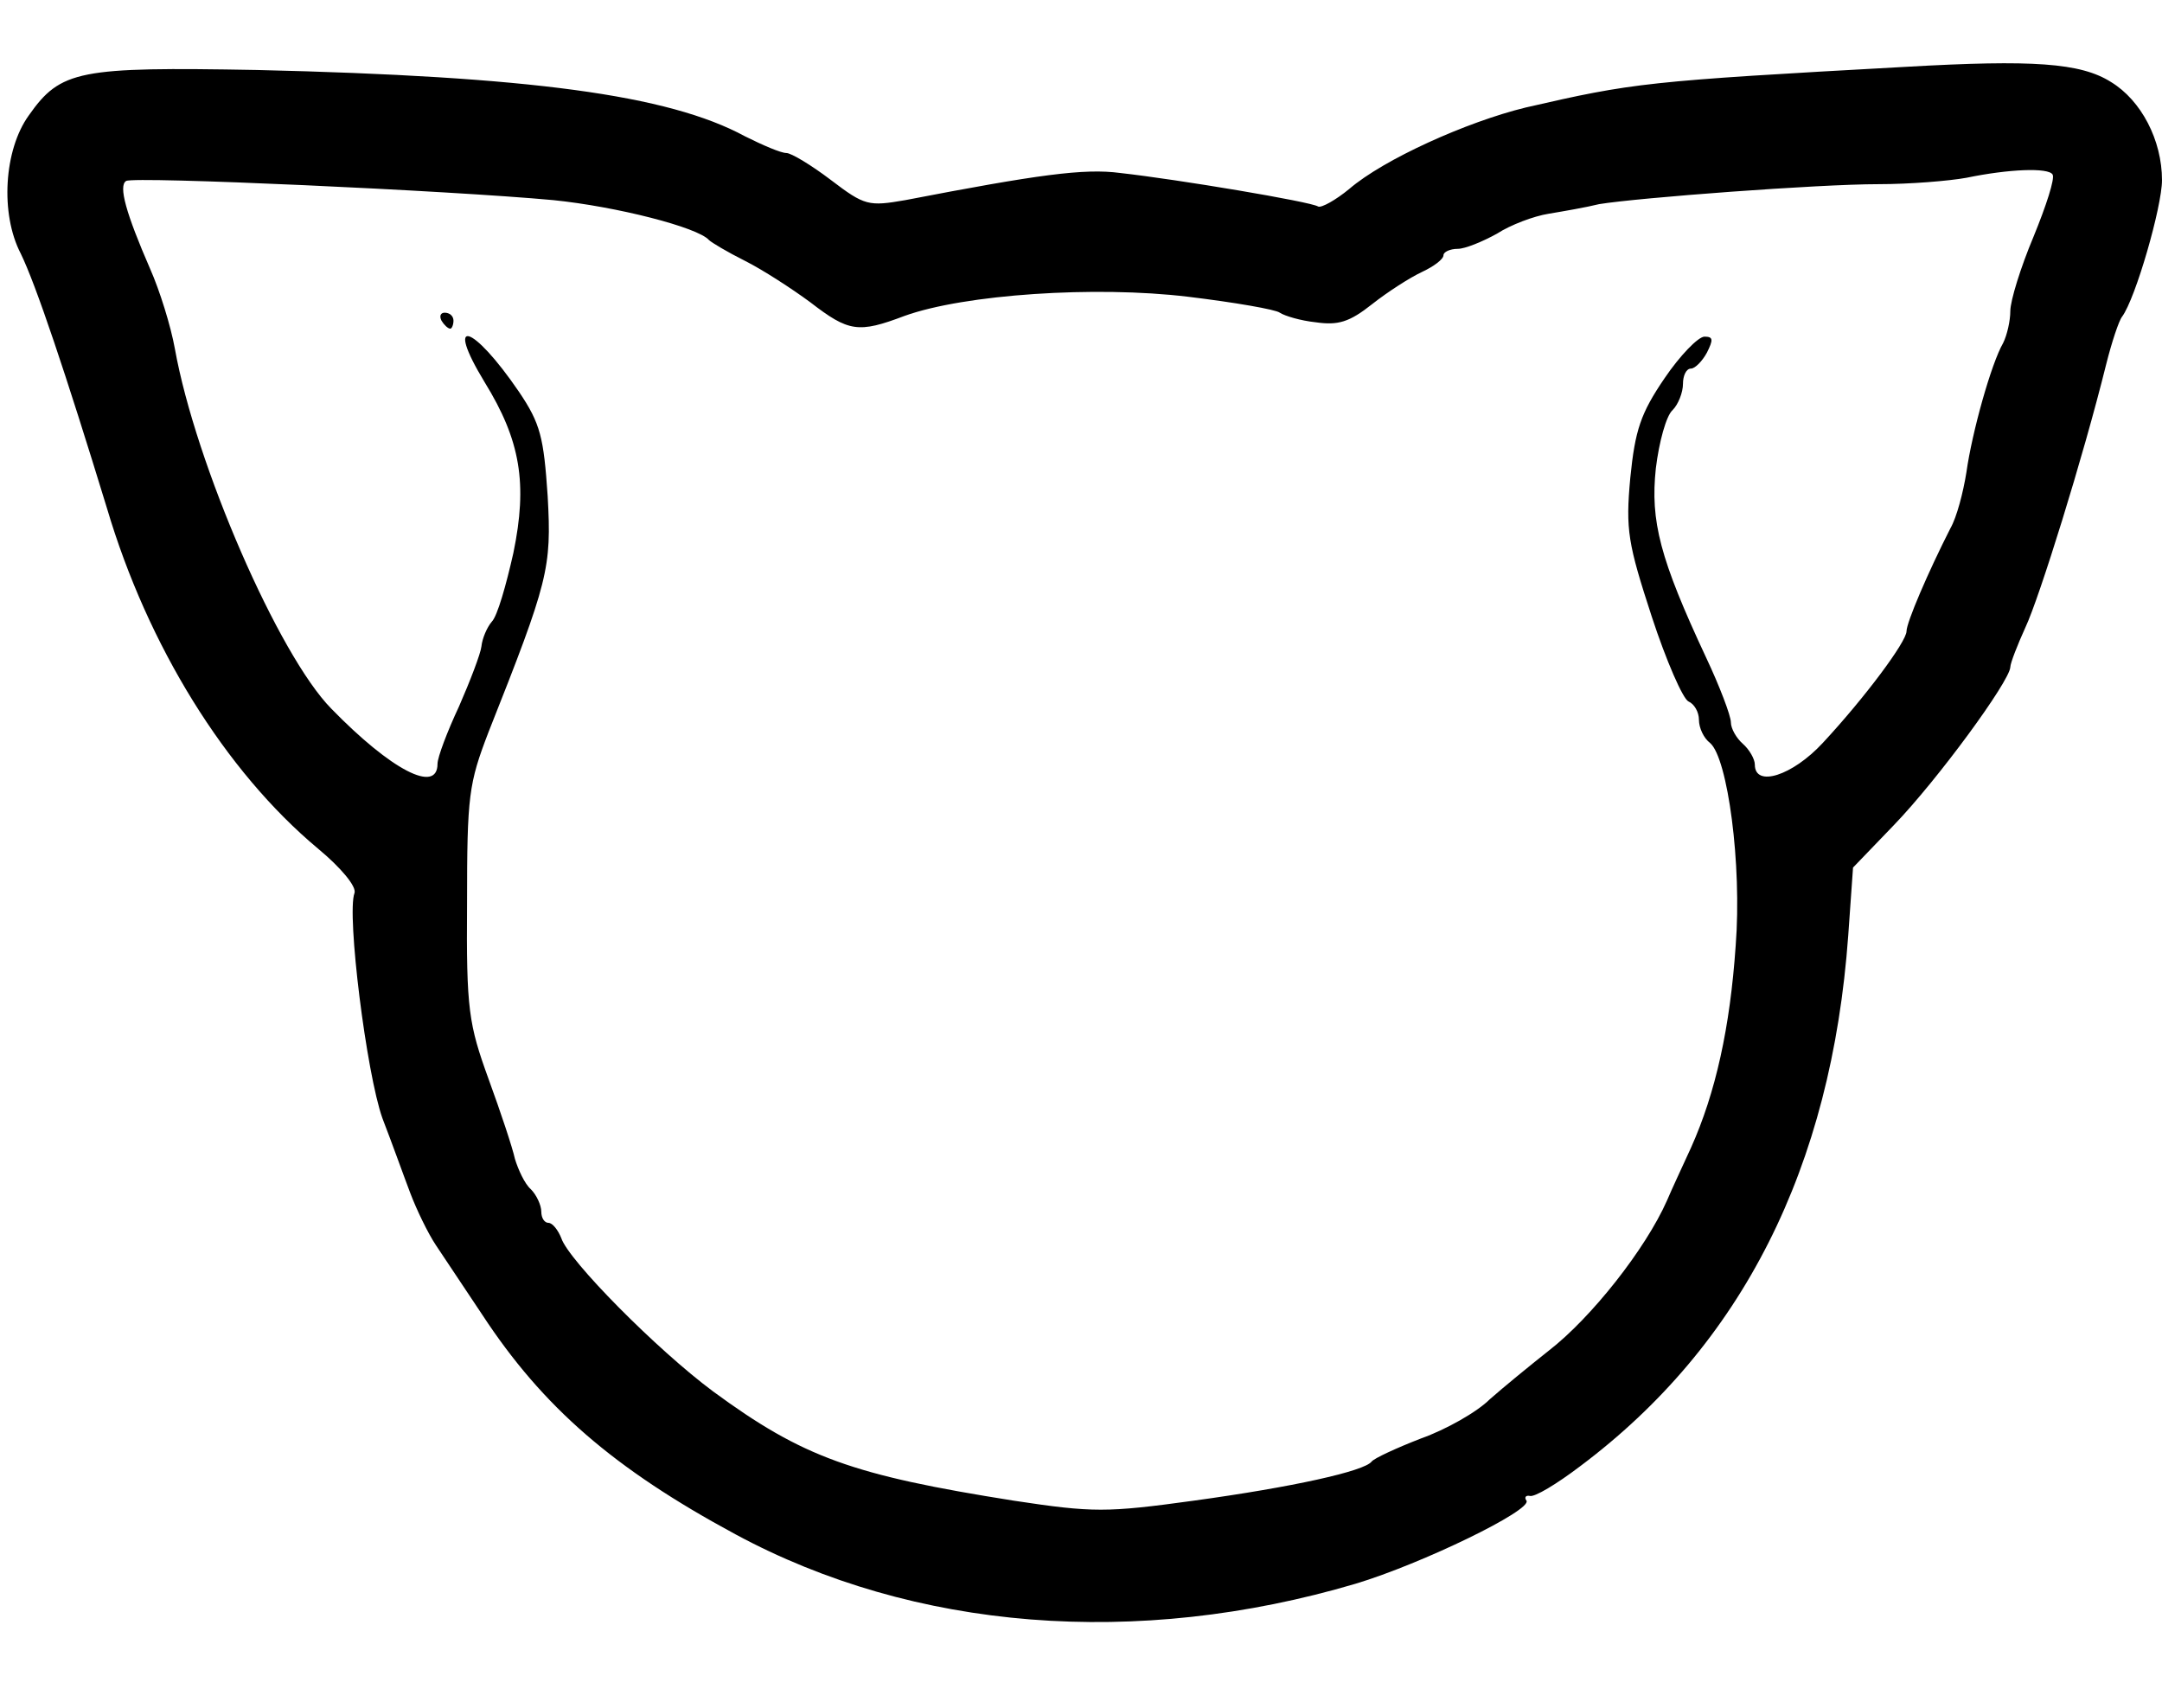 <svg height="1975" viewBox="10.2 26.3 270.8 199" width="2500" xmlns="http://www.w3.org/2000/svg"><path d="m249 27.2c-32.7 1.8-34.2 2-47.7 5.1-7.4 1.8-17.8 6.5-22.1 10.2-1.7 1.4-3.5 2.4-3.9 2.2-.9-.6-17.6-3.4-24.8-4.2-4.5-.6-10.3.2-26.9 3.4-4.6.8-5.1.7-9.3-2.5-2.5-1.9-5-3.4-5.6-3.4-.7 0-3-1-5.2-2.1-9.6-5.2-27-7.5-61.1-8.3-22.3-.4-24.6 0-28.6 5.7-3.1 4.3-3.6 12.3-1 17.3 1.9 3.9 5.6 14.9 10.8 31.9 5.1 17.2 14.8 32.9 26.4 42.6 2.9 2.4 4.9 4.8 4.6 5.6-1 2.6 1.5 22.6 3.5 28.2 1.2 3.1 2.7 7.3 3.5 9.4s2.2 5 3.2 6.5l5.8 8.7c7.6 11.6 16.5 19.3 31.7 27.5 22.4 12.1 50.3 14.3 77.7 6.2 8.3-2.5 22.1-9.2 21.4-10.4-.3-.4-.1-.7.4-.6.6.2 3.4-1.5 6.3-3.7 20.3-15.2 31.5-37.4 33.6-66.5l.6-8.5 5.1-5.3c5.5-5.7 14.5-18 14.6-19.8 0-.5.9-2.8 1.9-5 1.7-3.6 7.2-21.2 10.1-32.9.7-2.8 1.6-5.5 2-6 1.7-2.3 5-13.8 5-17.1 0-5-2.6-10-6.4-12.3-3.8-2.4-9.8-2.8-25.6-1.9zm18.3 13.5c.3.5-.8 3.9-2.4 7.8-1.6 3.8-2.9 8-2.9 9.3 0 1.2-.4 3-.9 4-1.5 2.6-3.9 11.2-4.6 16.2-.4 2.5-1.2 5.6-2 7-2.8 5.5-5.5 11.8-5.5 12.9 0 1.3-5.2 8.3-10.5 14-3.8 4.1-8.5 5.6-8.5 2.7 0-.7-.7-1.9-1.5-2.6s-1.5-1.9-1.5-2.7-1.4-4.5-3.1-8.1c-5.8-12.4-7-17.1-6.3-23.7.4-3.3 1.3-6.6 2.1-7.3.7-.7 1.3-2.2 1.3-3.3 0-1 .4-1.9 1-1.9.5 0 1.4-.9 2-2 .8-1.6.8-2-.3-2-.8 0-3.1 2.4-5 5.2-3 4.4-3.7 6.5-4.3 12.5-.6 6.5-.3 8.2 2.7 17.4 1.8 5.5 3.9 10.3 4.6 10.6s1.3 1.3 1.3 2.3.6 2.3 1.4 2.9c2.2 1.9 4 15.2 3.2 25.4-.7 10.2-2.5 18.4-5.6 25.3-1.1 2.4-2.5 5.4-3 6.6-2.7 6.1-9.5 14.7-14.8 18.8-2.4 1.9-5.7 4.6-7.4 6.1-1.6 1.6-5.5 3.8-8.6 4.9-3.1 1.2-5.9 2.5-6.2 2.9-.9 1.2-9.9 3.2-22.3 4.9-10.9 1.5-12.6 1.5-22.5 0-20.2-3.2-26.4-5.4-37.7-13.7-7-5.2-18.1-16.4-19-19.2-.4-1-1.1-1.9-1.6-1.9s-.9-.6-.9-1.4-.6-2.1-1.3-2.8c-.8-.7-1.6-2.5-2-3.8-.3-1.4-1.8-5.9-3.3-10-2.5-6.9-2.8-8.7-2.7-22 0-13.5.2-15 2.7-21.5 7.5-18.9 7.9-20.5 7.4-29.5-.5-7.4-.9-9.1-3.6-13.1-5.8-8.5-9.4-9.6-4.3-1.2 4.5 7.3 5.4 12.7 3.6 21.4-.9 4-2 7.9-2.7 8.6-.6.7-1.2 2.1-1.3 3.1-.1.9-1.4 4.3-2.8 7.5-1.5 3.2-2.7 6.4-2.7 7.2 0 3.8-5.8.8-13.3-6.9-6.6-6.7-17-30.6-19.6-45.1-.5-2.8-1.9-7.3-3.1-10-3-6.9-4-10.4-3-11 .9-.6 40.6 1.2 53.5 2.4 7.9.8 18.1 3.4 19.5 5 .3.3 2.3 1.5 4.5 2.6s5.9 3.5 8.2 5.2c4.8 3.7 6 3.9 11.8 1.7 7.5-2.7 23.9-3.8 35.5-2.4 5.8.7 11 1.6 11.5 2 .6.4 2.6 1 4.5 1.2 2.8.4 4.2 0 7.1-2.3 1.9-1.5 4.7-3.3 6.2-4s2.7-1.6 2.7-2.1c0-.4.8-.8 1.8-.8.9 0 3.1-.9 4.9-1.9 1.7-1.1 4.6-2.2 6.5-2.5 1.8-.3 4.7-.8 6.3-1.2 4.9-.8 27.4-2.5 35-2.5 3.9 0 8.8-.4 11-.8 5.3-1.1 10.3-1.3 10.8-.4z"/><path d="m65.5 59c.3.5.8 1 1.1 1 .2 0 .4-.5.4-1 0-.6-.5-1-1.1-1-.5 0-.7.4-.4 1z"/></svg>